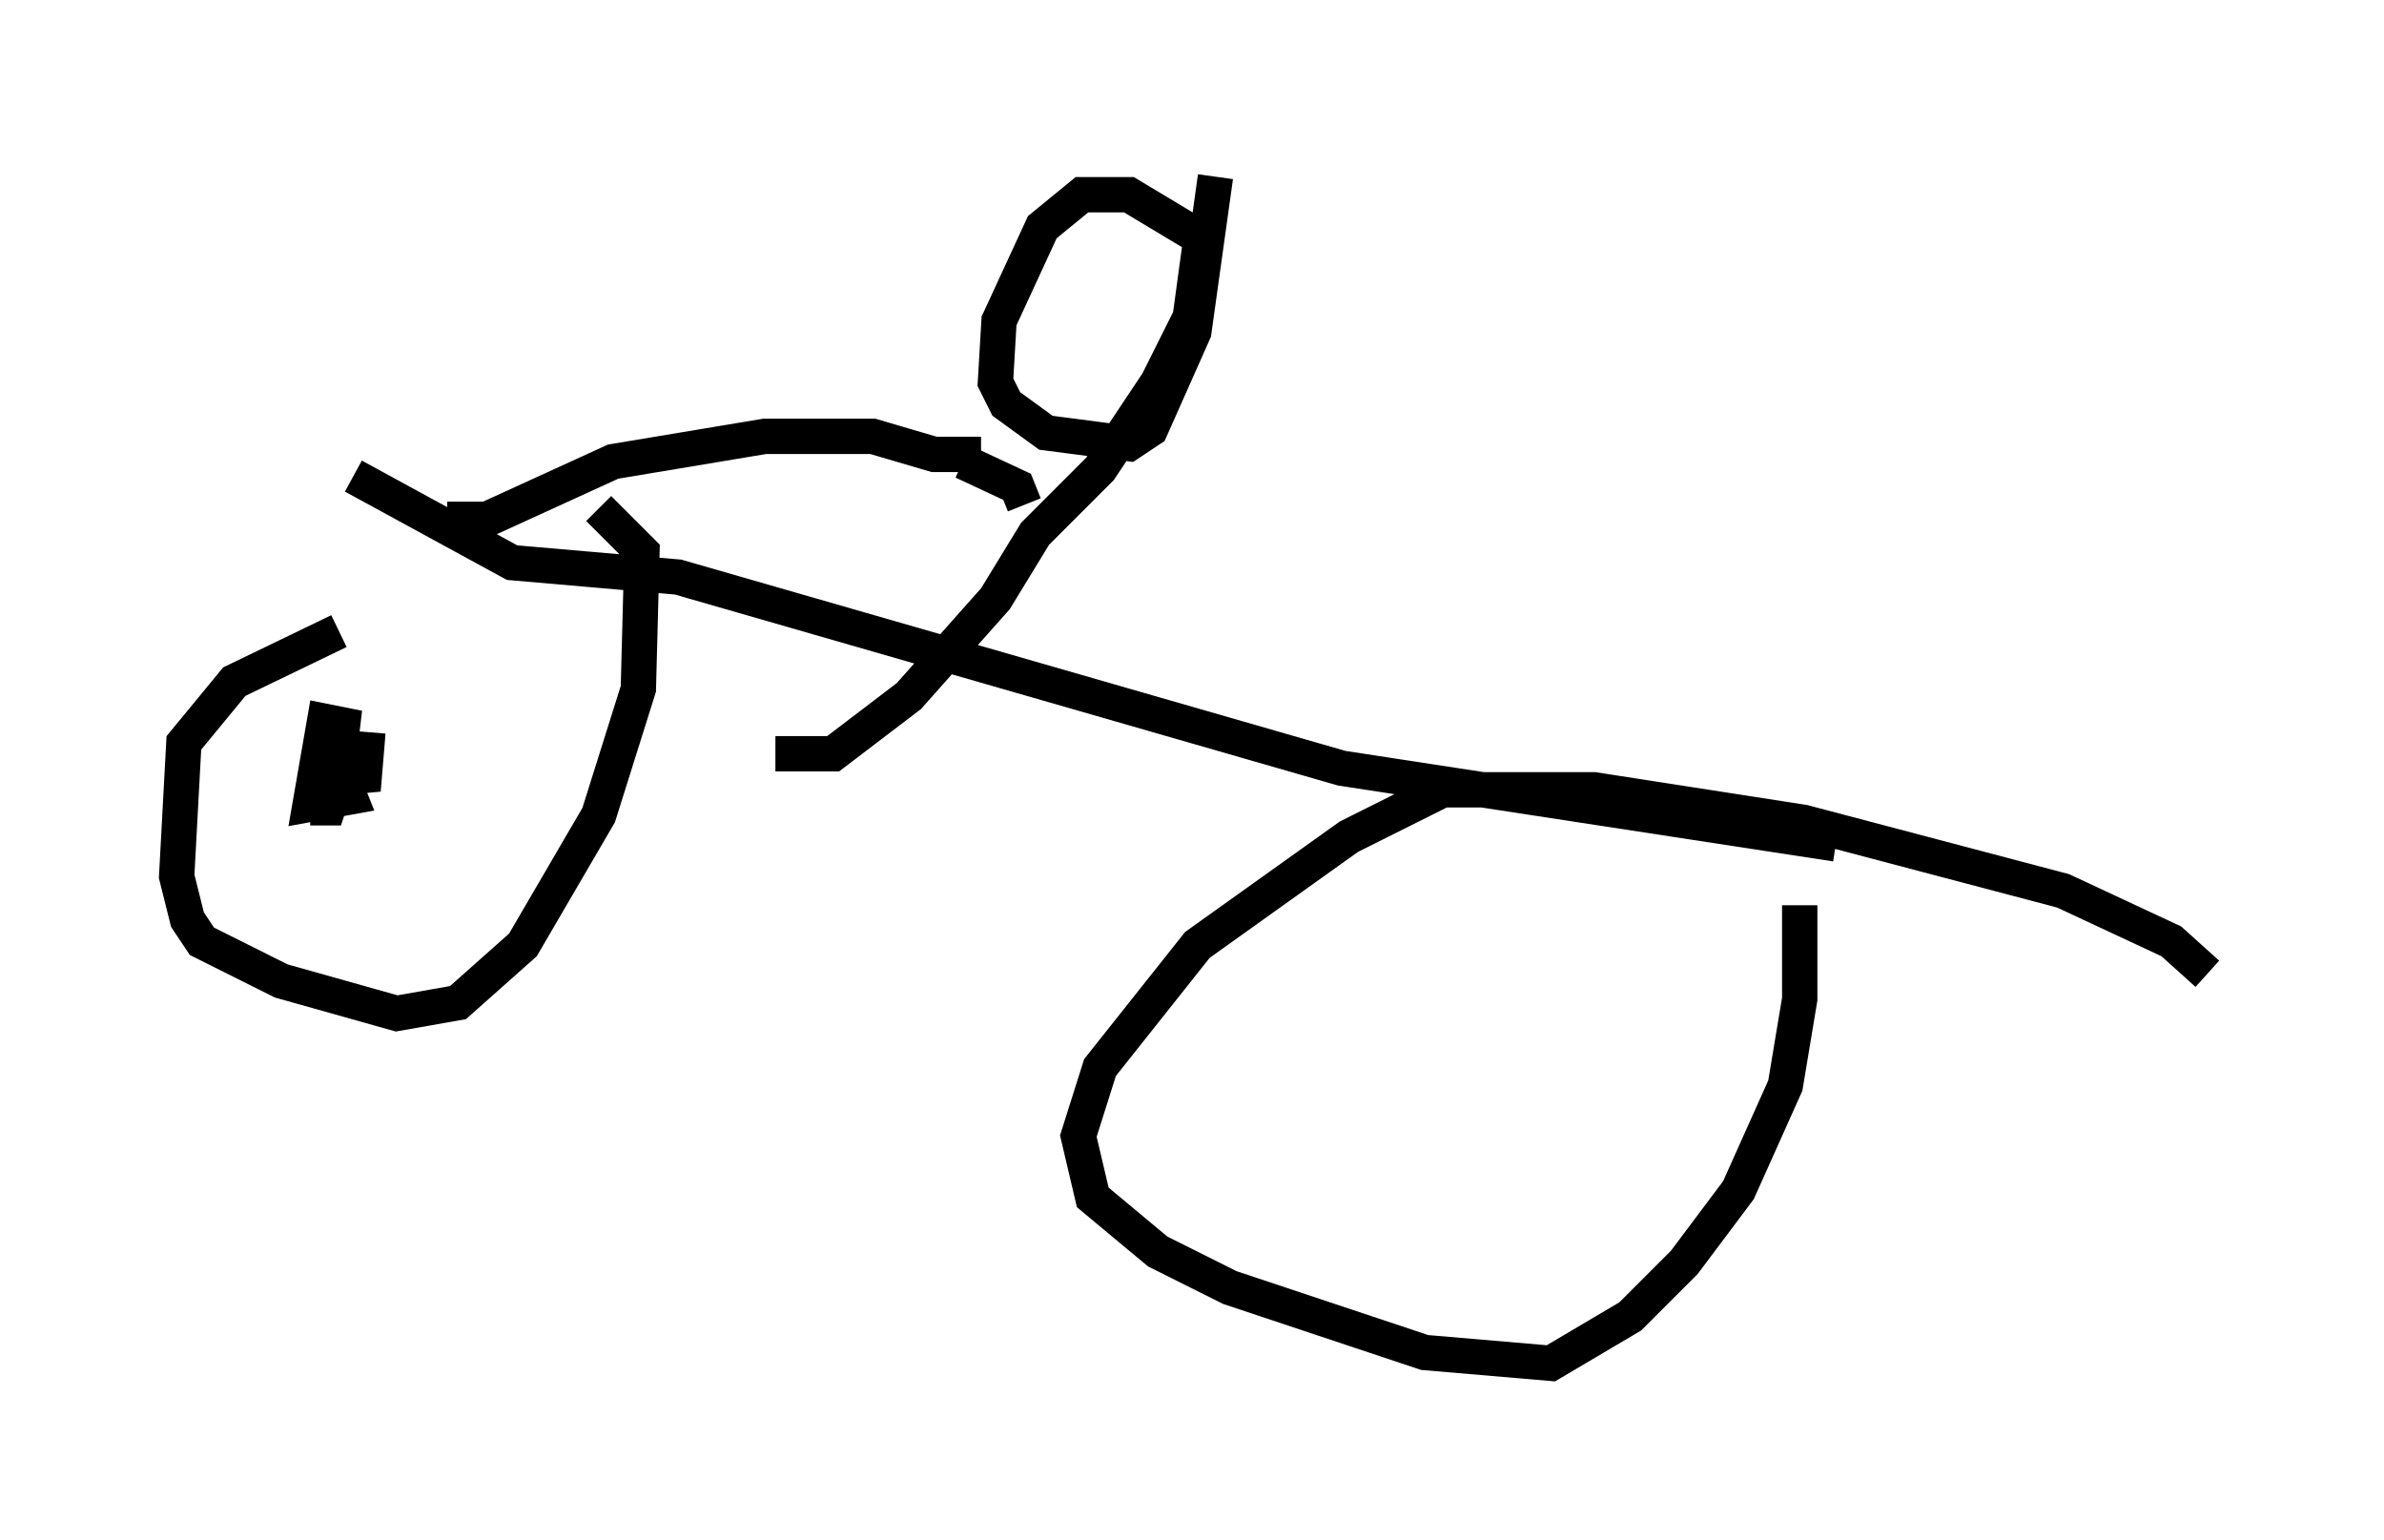 <?xml version="1.0" encoding="utf-8" ?>
<svg baseProfile="full" height="43.586" version="1.1" width="67.474" xmlns="http://www.w3.org/2000/svg" xmlns:ev="http://www.w3.org/2001/xml-events" xmlns:xlink="http://www.w3.org/1999/xlink"><defs /><rect fill="white" height="43.586" width="67.474" x="0" y="0" /><path d="M18.883, 17.863 m-9.29, 0.0 l-2.96, 1.429 -1.429, 1.735 l-0.204, 3.777 0.306, 1.225 l0.408, 0.613 2.246, 1.123 l3.267, 0.919 1.735, -0.306 l1.838, -1.633 2.144, -3.675 l1.123, -3.573 0.102, -3.879 l-1.225, -1.225 m45.53, 13.169 l-1.021, -0.919 -3.063, -1.429 l-7.35, -1.94 -5.921, -0.919 l-4.288, 0.0 -2.654, 1.327 l-4.288, 3.063 -2.756, 3.471 l-0.613, 1.94 0.408, 1.735 l1.838, 1.531 2.042, 1.021 l5.513, 1.838 3.573, 0.306 l2.246, -1.327 1.531, -1.531 l1.531, -2.042 1.327, -2.96 l0.408, -2.45 0.0, -2.654 m-40.936, -12.148 l4.492, 2.45 4.696, 0.408 l18.784, 5.41 13.986, 2.144 m-30.013, -2.552 l1.633, 0.0 2.144, -1.633 l2.45, -2.756 1.123, -1.838 l1.838, -1.838 1.633, -2.45 l0.919, -1.838 0.306, -2.246 l-2.042, -1.225 -1.327, 0.0 l-1.123, 0.919 -1.225, 2.654 l-0.102, 1.735 0.306, 0.613 l1.123, 0.817 2.348, 0.306 l0.613, -0.408 1.225, -2.756 l0.613, -4.39 m-21.744, 9.698 l1.123, 0.0 3.573, -1.633 l4.288, -0.715 3.063, 0.0 l1.735, 0.51 1.327, 0.0 m1.225, 1.429 l-0.204, -0.51 -1.531, -0.715 m-18.477, 9.8 l0.51, 0.0 0.204, -0.613 l0.204, -1.735 -0.51, -0.102 l-0.408, 2.348 1.123, -0.204 l-0.204, -0.51 -0.51, 0.0 l1.123, -0.102 0.102, -1.225 m32.463, 9.902 " fill="none" stroke="black" stroke-width="1" /></svg>
